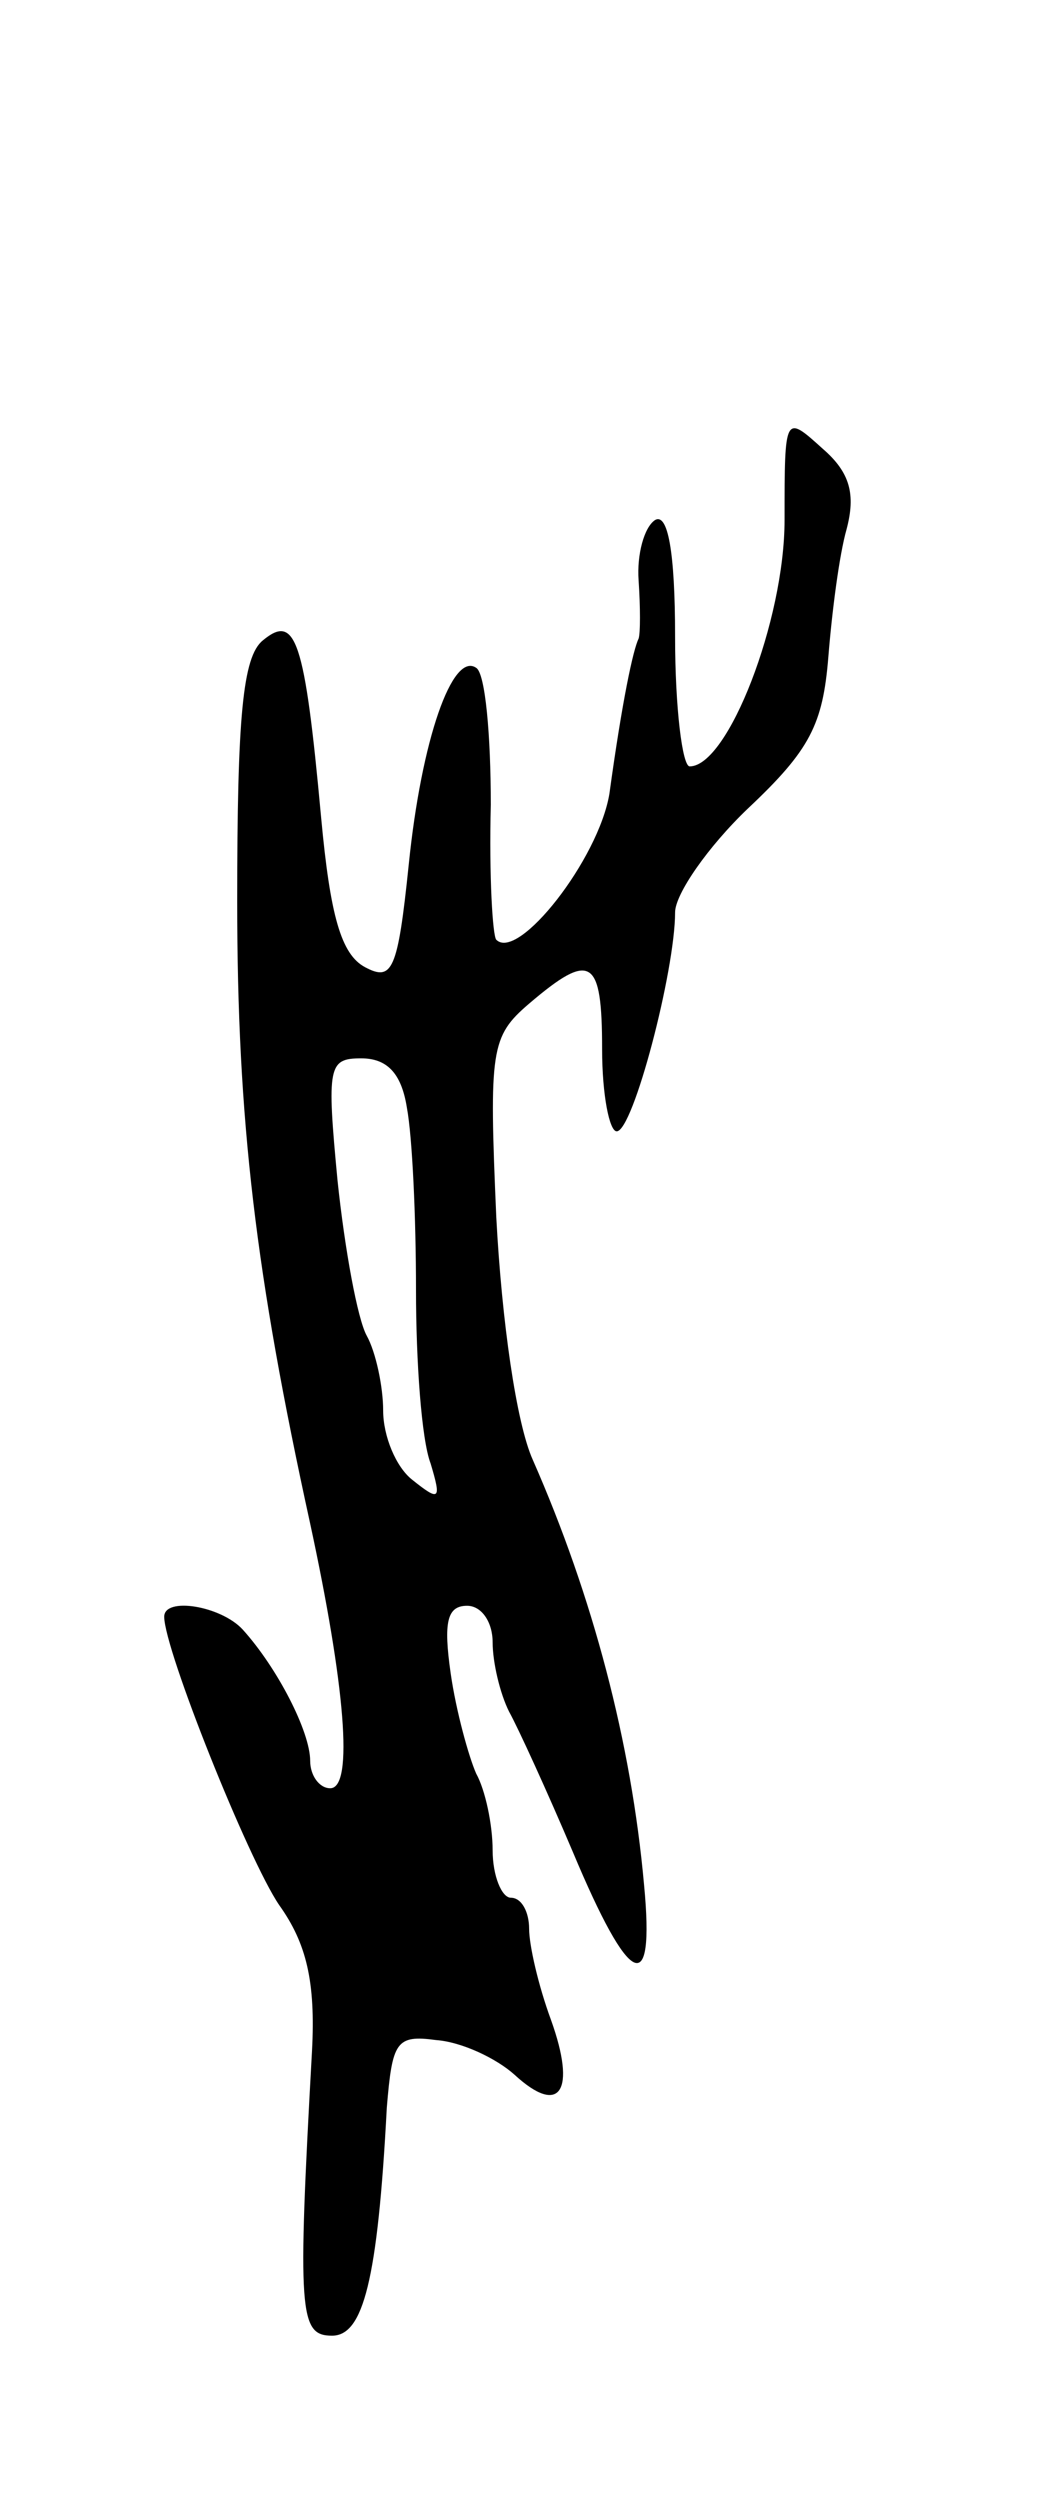 <svg version="1.0" xmlns="http://www.w3.org/2000/svg"
 width="57pt" height="137pt" viewBox="0 0 57 137"
 preserveAspectRatio="xMidYMid meet">
<g transform="translate(0,137) scale(0.1,-0.1)"
fill="#000000" stroke="none">
<path d="M430 1085 c0 -55 -31 -135 -52 -135 -4 0 -8 32 -8 71 0 47 -4 68 -11
64 -6 -4 -10 -19 -9 -33 1 -15 1 -29 0 -32 -3 -6 -9 -34 -16 -85 -6 -36 -50
-92 -62 -80 -2 2 -4 35 -3 74 0 38 -3 72 -8 75 -13 9 -30 -39 -37 -108 -6 -58
-9 -64 -24 -56 -13 7 -19 28 -24 82 -9 98 -14 112 -32 97 -11 -9 -14 -42 -14
-143 0 -120 10 -204 40 -341 19 -88 24 -145 11 -145 -6 0 -11 7 -11 15 0 16
-18 51 -37 72 -12 13 -43 18 -43 7 0 -18 46 -133 63 -158 15 -21 20 -42 18
-80 -8 -144 -7 -156 11 -156 17 0 25 30 30 125 3 36 5 40 27 37 14 -1 33 -10
43 -19 25 -23 34 -9 20 30 -7 19 -12 41 -12 50 0 9 -4 17 -10 17 -5 0 -10 12
-10 26 0 14 -4 33 -9 42 -4 9 -11 34 -14 55 -4 28 -2 37 9 37 8 0 14 -9 14
-20 0 -11 4 -28 9 -38 5 -9 21 -44 35 -77 31 -74 45 -81 39 -18 -7 78 -28 158
-61 233 -9 20 -17 76 -20 133 -4 92 -3 99 18 117 34 29 40 25 40 -25 0 -25 4
-45 8 -45 9 0 32 88 32 120 0 10 18 36 40 57 34 32 41 46 44 83 2 25 6 56 10
70 5 19 2 31 -13 44 -21 19 -21 19 -21 -39z m-207 -322 c3 -16 5 -60 5 -100 0
-39 3 -82 8 -95 6 -20 5 -21 -10 -9 -9 7 -16 24 -16 38 0 13 -4 32 -9 41 -5 9
-12 47 -16 85 -6 63 -5 67 13 67 14 0 22 -8 25 -27z"/>
</g>
</svg>
